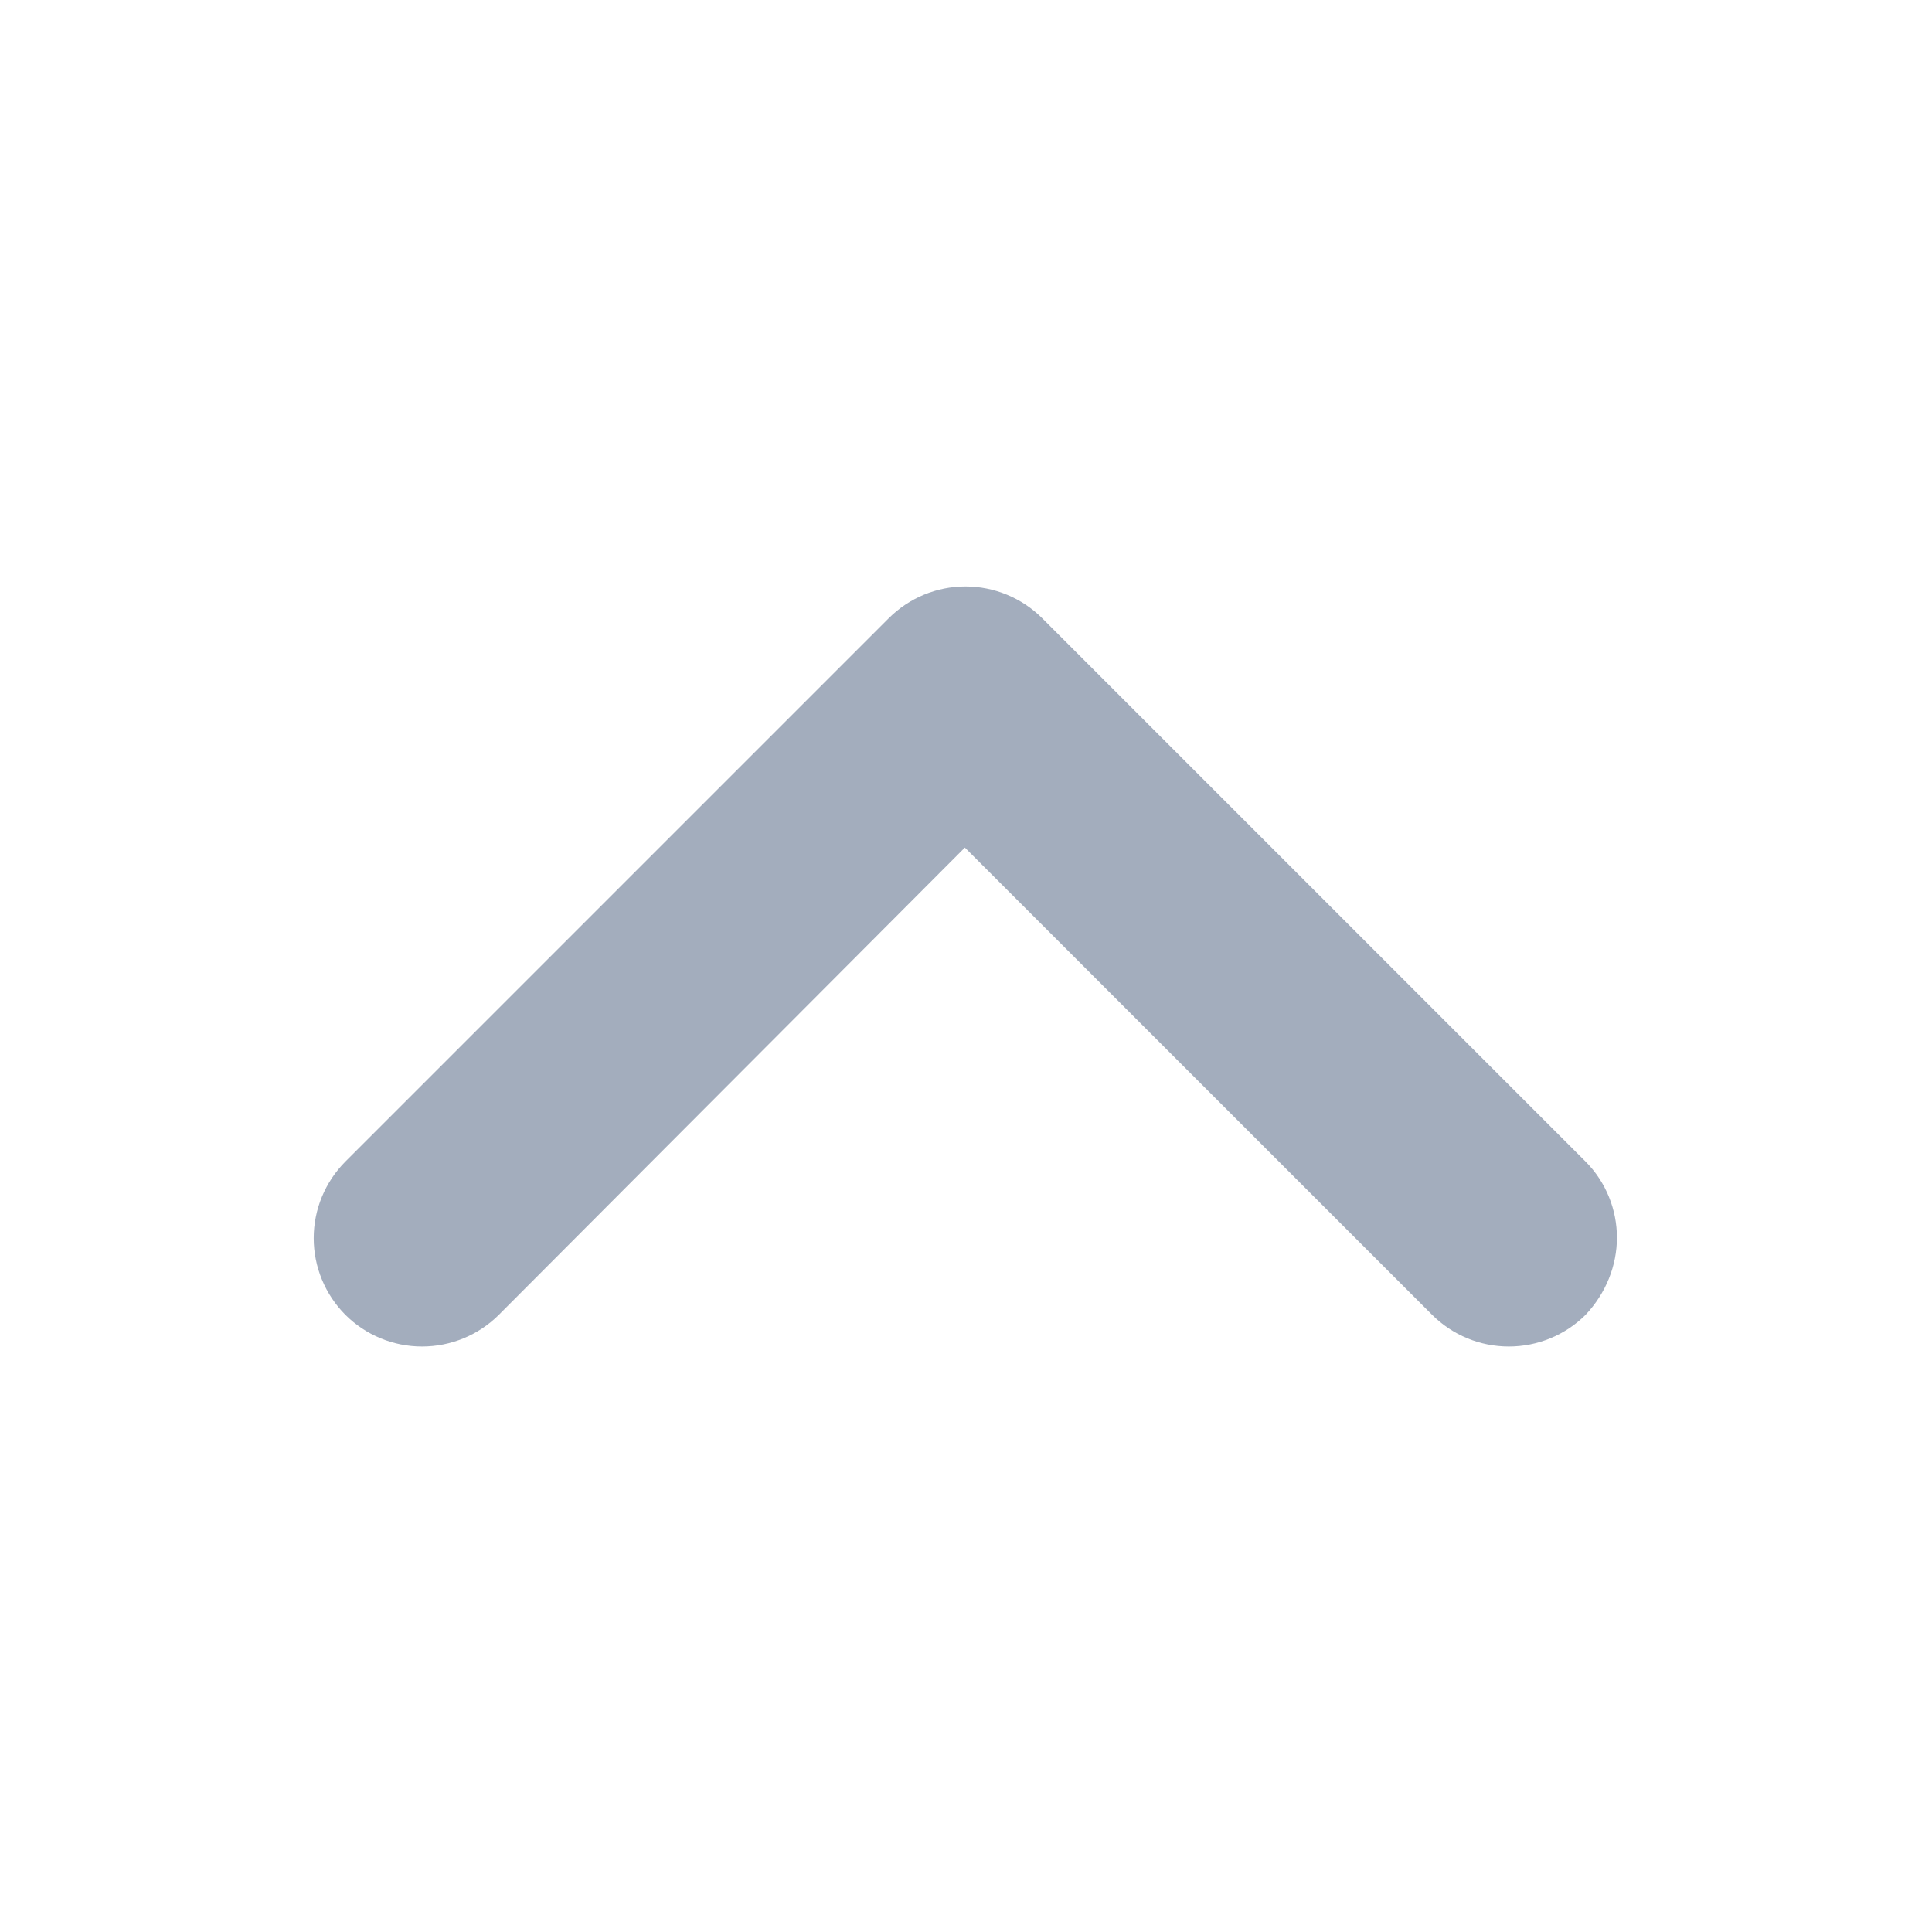<svg width="24" height="24" viewBox="0 0 24 24" fill="none" xmlns="http://www.w3.org/2000/svg">
<path fill-rule="evenodd" clip-rule="evenodd" d="M20.086 15.374C20.086 15.719 19.951 16.064 19.696 16.334C19.443 16.586 19.1 16.727 18.743 16.727C18.386 16.727 18.044 16.586 17.791 16.334L11.986 10.529L6.196 16.334C5.943 16.586 5.6 16.727 5.243 16.727C4.886 16.727 4.544 16.586 4.291 16.334C4.039 16.081 3.897 15.738 3.897 15.381C3.897 15.024 4.039 14.682 4.291 14.429L11.041 7.679C11.294 7.427 11.636 7.285 11.993 7.285C12.35 7.285 12.693 7.427 12.946 7.679L19.696 14.429C19.951 14.684 20.086 15.029 20.086 15.374Z" fill="#A3ADBD"/>
</svg>

